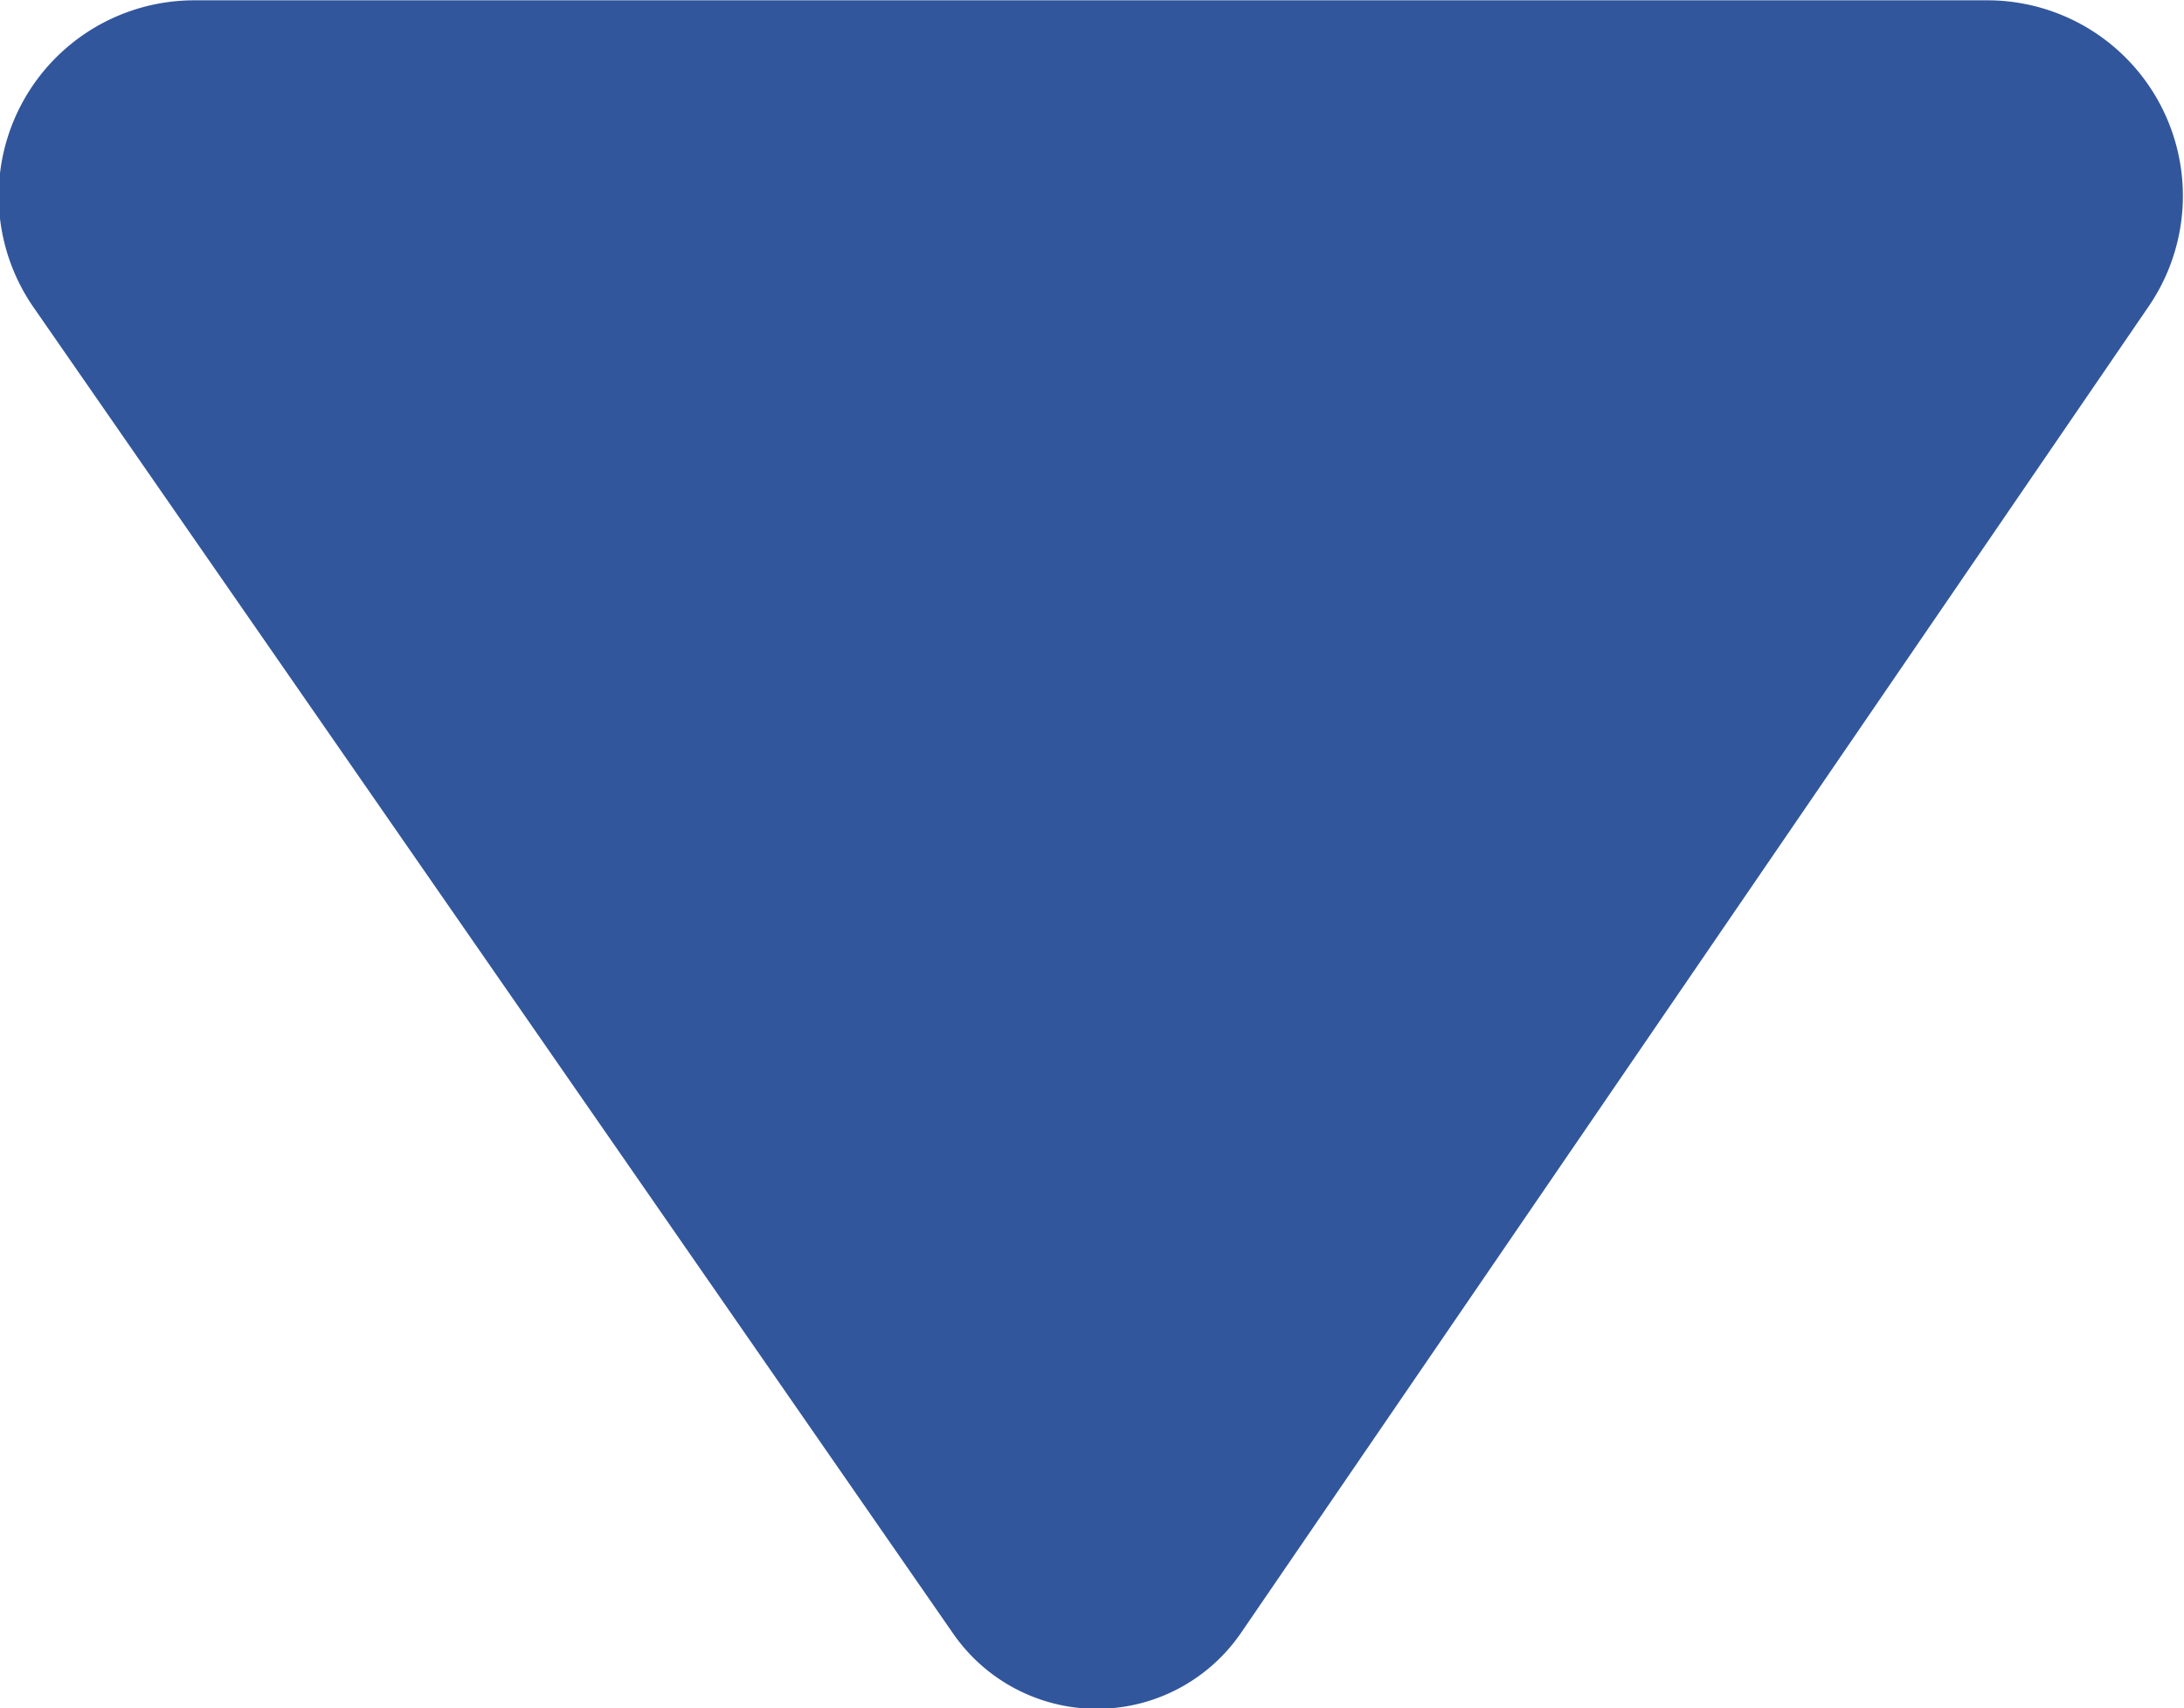 <svg xmlns="http://www.w3.org/2000/svg" width="13.882" height="10.858" viewBox="0 0 13.882 10.858"><defs><style>.a{fill:#31569c;}</style></defs><path class="a" d="M119.1,274h-11.4a1.243,1.243,0,0,0-1.022,1.951l5.845,8.429a1.111,1.111,0,0,0,1.831-.005l5.768-8.429A1.243,1.243,0,0,0,119.1,274Z" transform="translate(-106.465 -273.998)"/></svg>